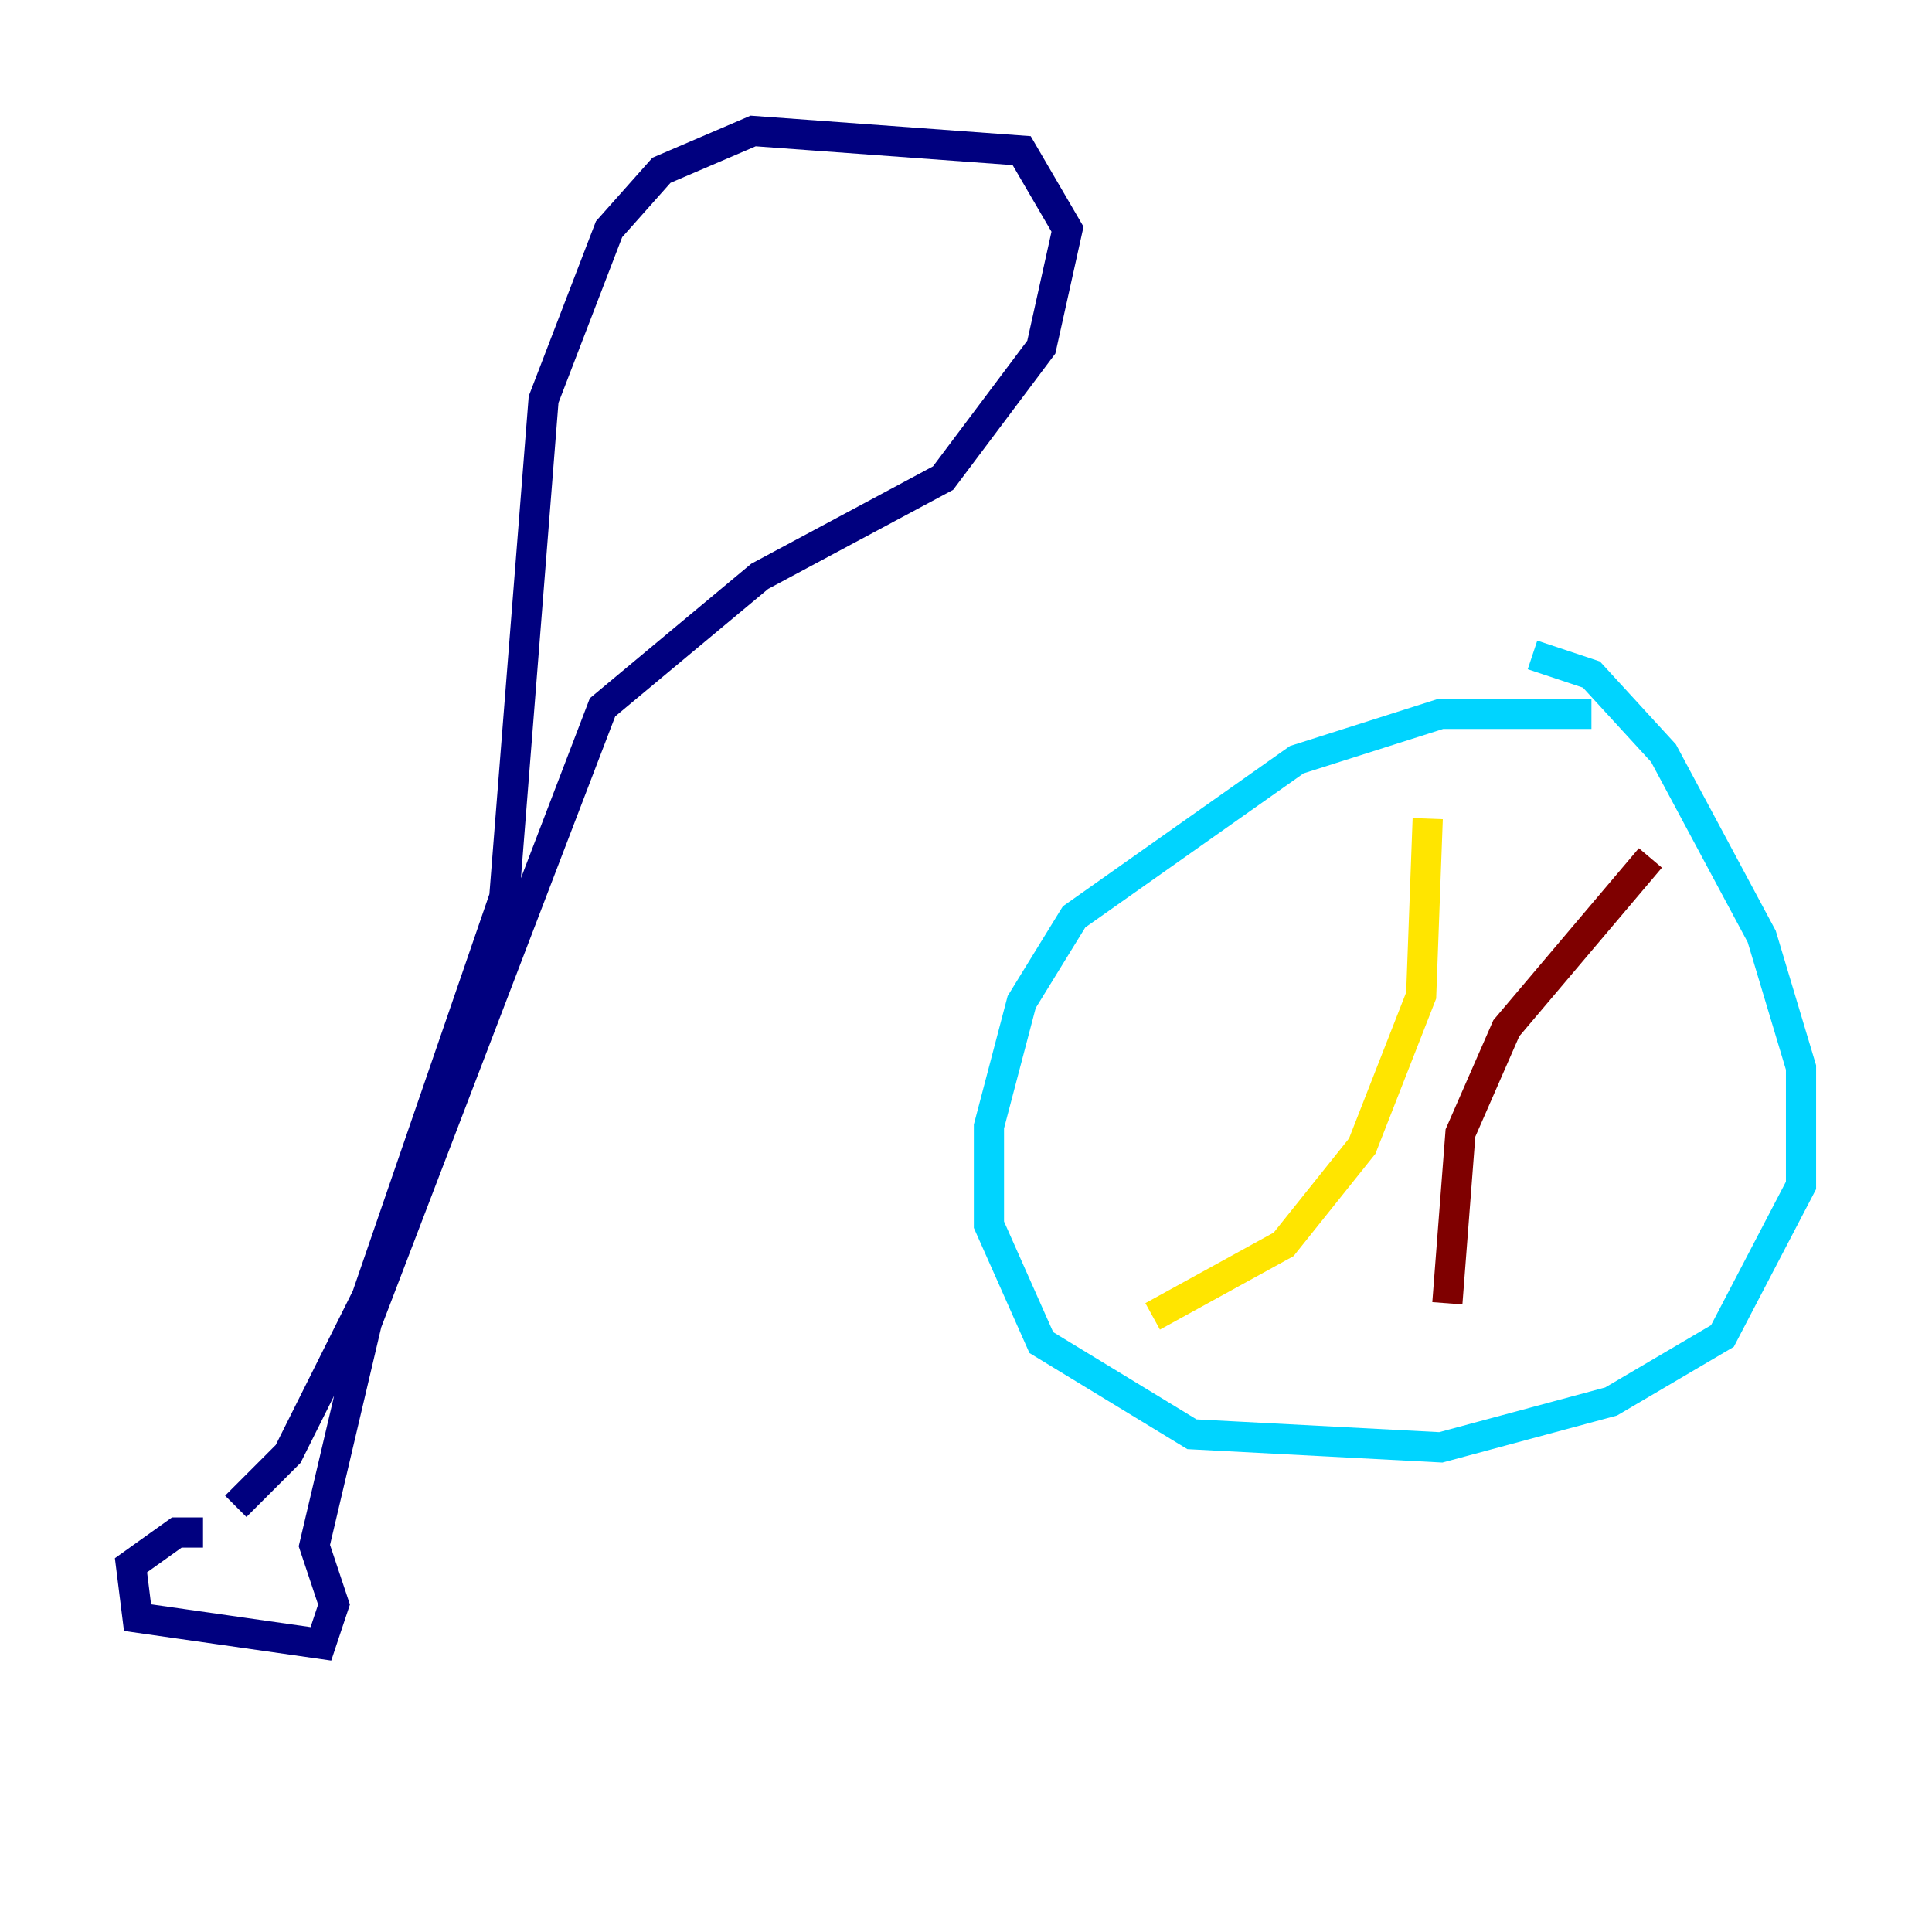 <?xml version="1.0" encoding="utf-8" ?>
<svg baseProfile="tiny" height="128" version="1.2" viewBox="0,0,128,128" width="128" xmlns="http://www.w3.org/2000/svg" xmlns:ev="http://www.w3.org/2001/xml-events" xmlns:xlink="http://www.w3.org/1999/xlink"><defs /><polyline fill="none" points="13.451,101.532 11.715,101.532 8.678,103.702 9.112,107.173 21.261,108.909 22.129,106.305 20.827,102.4 24.298,87.647 39.919,46.861 50.332,38.183 62.481,31.675 68.99,22.997 70.725,15.186 67.688,9.98 49.898,8.678 43.824,11.281 40.352,15.186 36.014,26.468 33.41,59.444 24.298,85.912 19.091,96.325 15.62,99.797" stroke="#00007f" stroke-width="2" /><polyline fill="none" points="105.437,47.295 95.458,47.295 85.912,50.332 71.159,60.746 67.688,66.386 65.519,74.63 65.519,81.139 68.99,88.949 78.969,95.024 95.458,95.891 106.739,92.854 114.115,88.515 119.322,78.536 119.322,70.725 116.719,62.047 110.21,49.898 105.437,44.691 101.532,43.39" stroke="#00d4ff" stroke-width="2" /><polyline fill="none" points="94.59,54.237 94.156,65.953 90.251,75.932 85.044,82.441 76.366,87.214" stroke="#ffe500" stroke-width="2" /><polyline fill="none" points="109.342,56.841 99.797,68.122 96.759,75.064 95.891,86.346" stroke="#7f0000" stroke-width="2" /></svg>